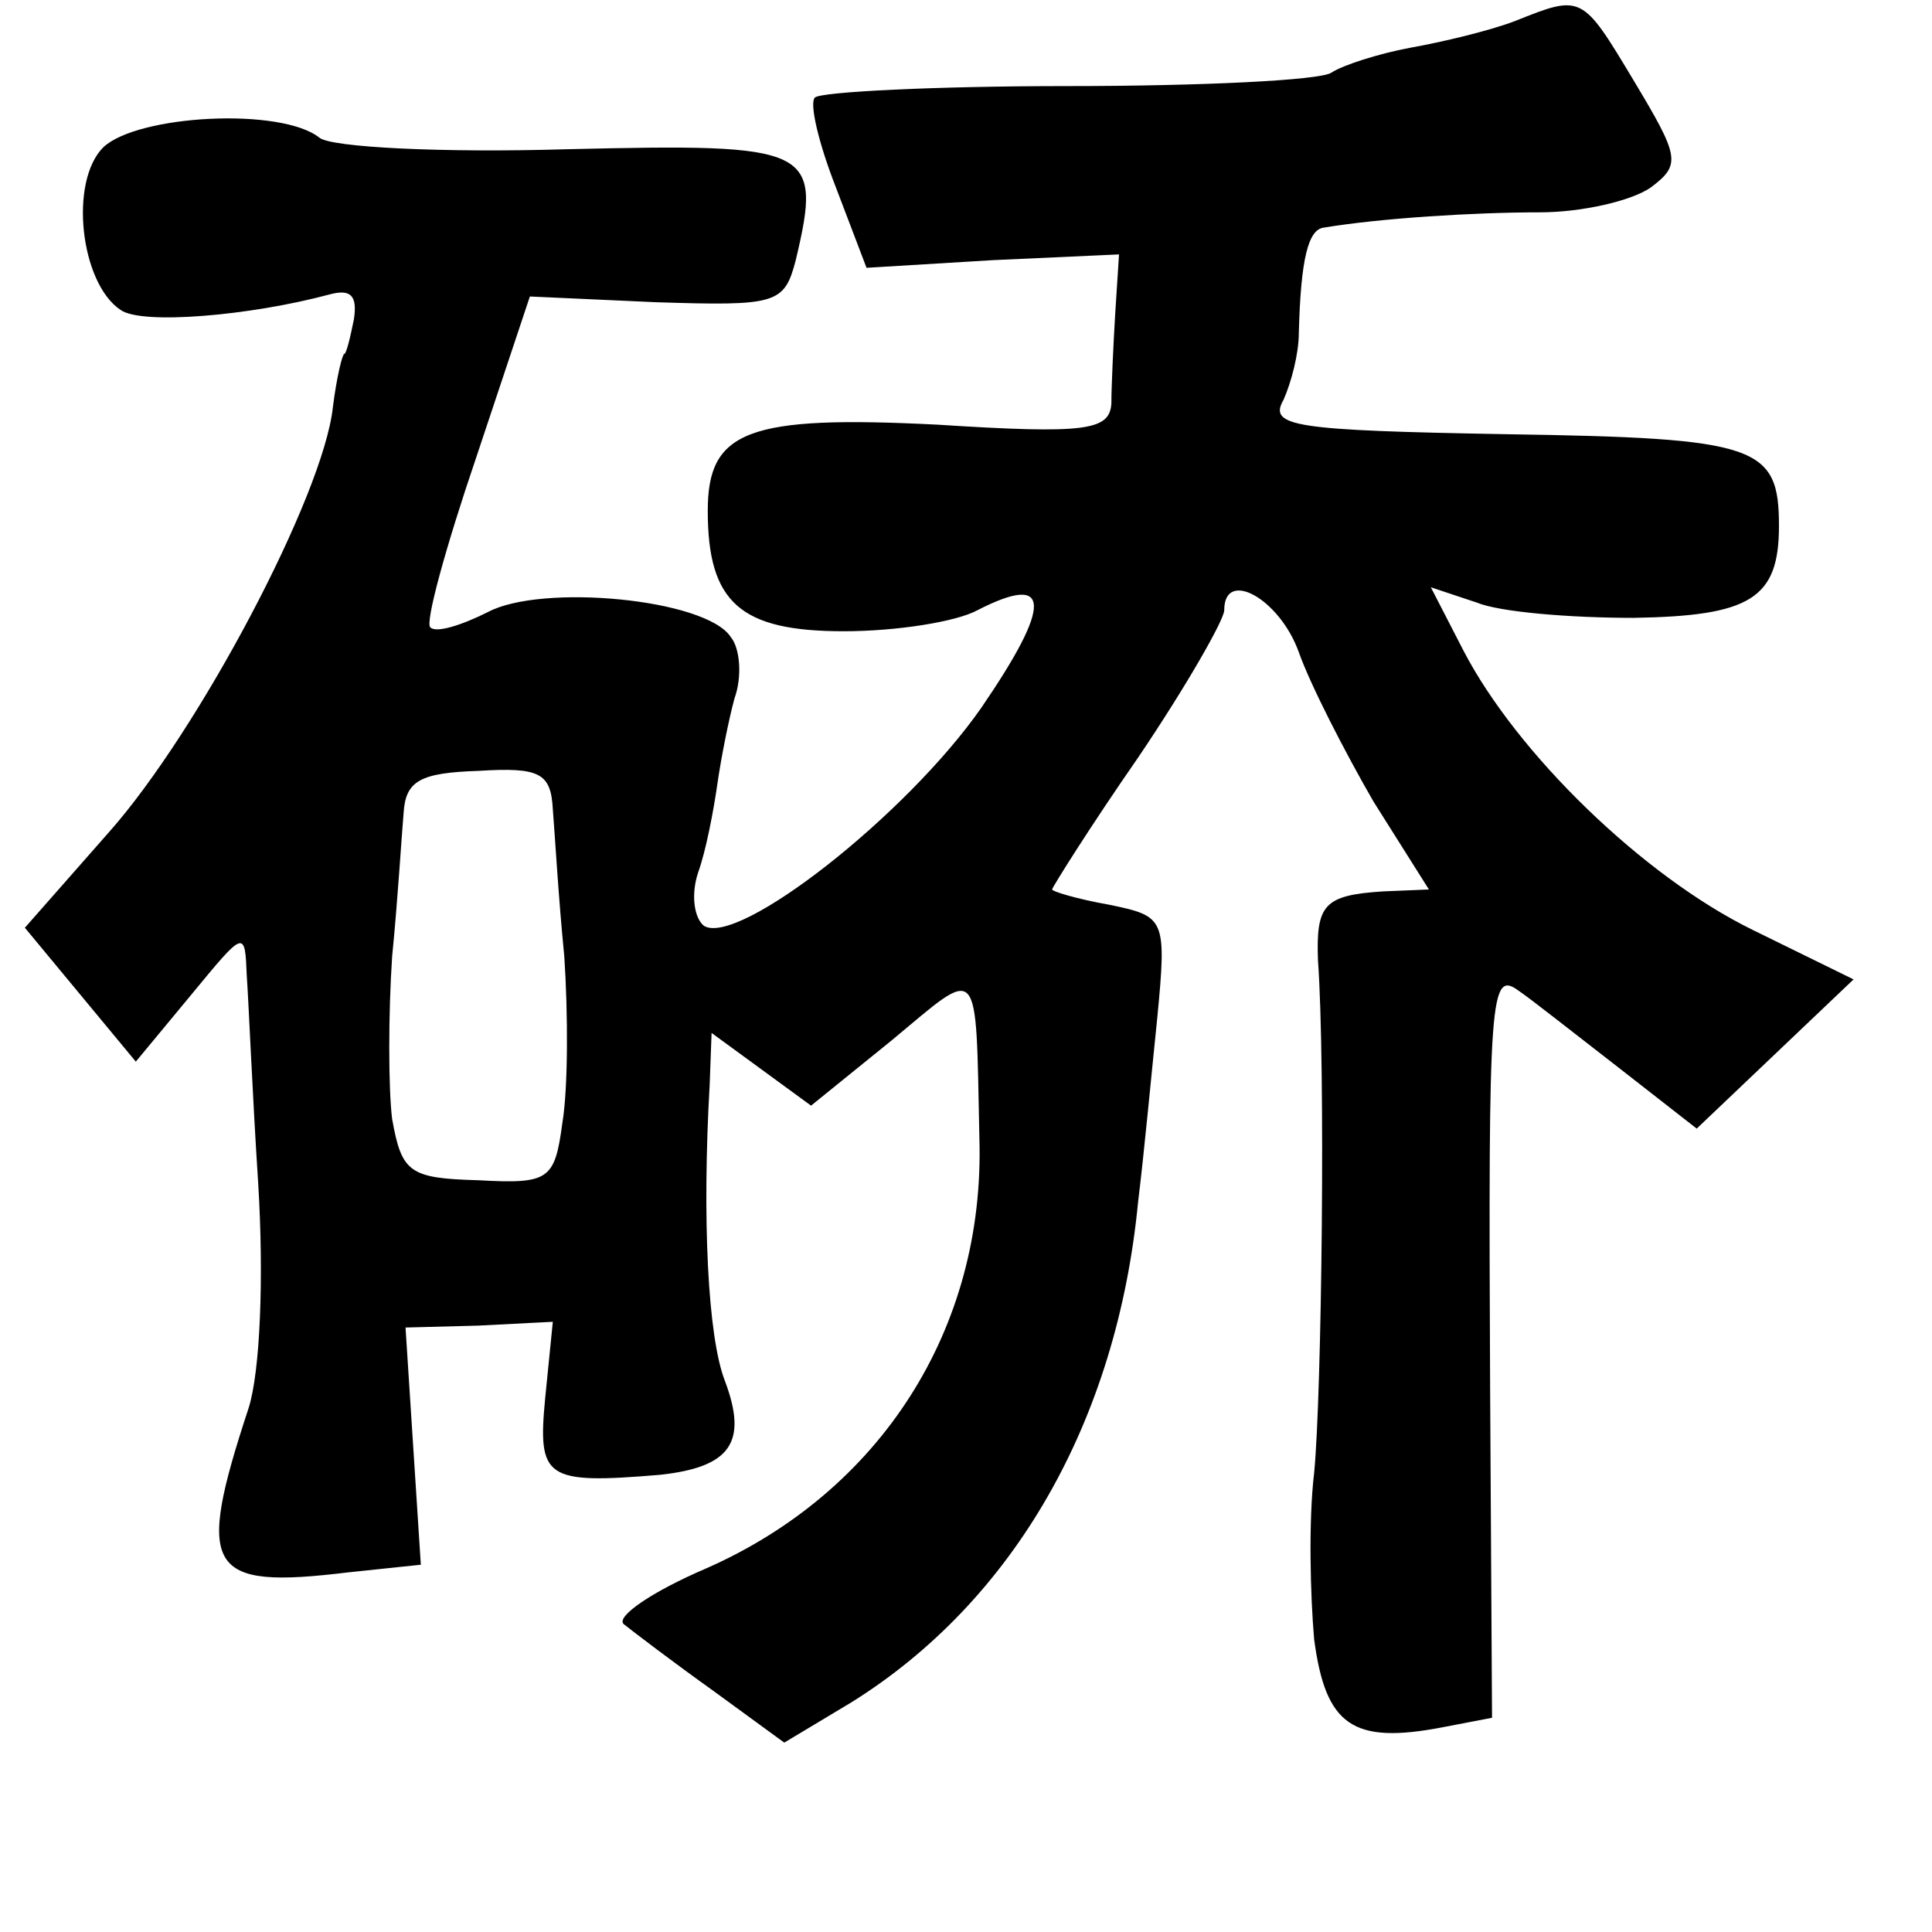 <?xml version="1.0" standalone="no"?>
<!DOCTYPE svg PUBLIC "-//W3C//DTD SVG 20010904//EN"
 "http://www.w3.org/TR/2001/REC-SVG-20010904/DTD/svg10.dtd">
<svg version="1.0" xmlns="http://www.w3.org/2000/svg"
 width="101pt" height="101pt" viewBox="0 0 101 101"
 preserveAspectRatio="xMidYMid meet">
<g transform="translate(0,101) scale(0.1,-0.1)"
fill="#000000" stroke="none">
<path d="M792 999 c-13 -5 -38 -11 -55 -14 -16 -3 -35 -9 -41 -13 -6 -4 -68
-7 -138 -7 -69 0 -129 -3 -132 -6 -3 -3 2 -24 11 -47 l16 -42 66 4 66 3 -2
-31 c-1 -17 -2 -38 -2 -47 -1 -14 -13 -16 -91 -11 -99 5 -120 -3 -120 -45 0
-48 17 -63 71 -63 28 0 59 5 70 11 39 20 39 3 2 -51 -39 -56 -127 -125 -145
-114 -5 4 -7 16 -3 28 4 11 8 32 10 46 2 14 6 34 9 45 4 11 3 26 -2 32 -13 20
-99 28 -127 13 -14 -7 -27 -11 -30 -8 -3 2 8 42 24 89 l28 84 66 -3 c63 -2 67
-1 73 22 14 59 9 61 -119 58 -66 -2 -124 1 -130 6 -20 16 -95 12 -113 -5 -18
-18 -12 -71 9 -85 11 -8 68 -3 109 8 11 3 15 0 13 -13 -2 -10 -4 -18 -5 -18
-1 0 -4 -12 -6 -28 -5 -46 -70 -169 -117 -222 l-44 -50 29 -35 29 -35 29 35
c28 34 28 34 29 10 1 -14 3 -63 6 -109 3 -49 1 -98 -5 -117 -28 -85 -22 -95
52 -86 l38 4 -4 62 -4 62 38 1 39 2 -4 -40 c-4 -42 0 -45 60 -40 37 4 46 17
34 49 -9 23 -12 85 -8 155 l1 27 26 -19 26 -19 42 34 c47 39 44 43 46 -51 3
-100 -52 -185 -143 -225 -28 -12 -47 -25 -43 -29 5 -4 26 -20 47 -35 l37 -27
35 21 c85 53 139 147 150 262 3 24 7 67 10 96 5 52 4 53 -25 59 -17 3 -30 7
-30 8 0 1 20 33 45 69 25 37 45 72 45 77 0 22 29 6 39 -22 6 -17 24 -52 39
-78 l29 -46 -24 -1 c-31 -2 -35 -7 -34 -36 4 -55 2 -227 -2 -268 -3 -25 -2
-64 0 -87 6 -45 20 -55 67 -46 l26 5 -1 172 c-1 207 0 219 15 208 6 -4 30 -23
52 -40 l41 -32 41 39 41 39 -53 26 c-57 28 -123 92 -151 146 l-17 33 24 -8
c12 -5 49 -8 82 -8 61 1 76 10 76 48 0 42 -11 46 -142 48 -112 2 -125 4 -117
18 4 9 8 24 8 35 1 39 5 54 13 55 30 5 79 8 113 8 22 0 48 6 58 13 16 12 15
16 -9 56 -27 45 -27 45 -62 31z m-503 -412 c1 -12 3 -47 6 -77 2 -30 2 -69 -1
-87 -4 -30 -7 -32 -44 -30 -36 1 -40 4 -45 32 -2 16 -2 55 0 85 3 30 5 64 6
75 1 17 9 21 39 22 32 2 38 -1 39 -20z"/>
</g>
</svg>
